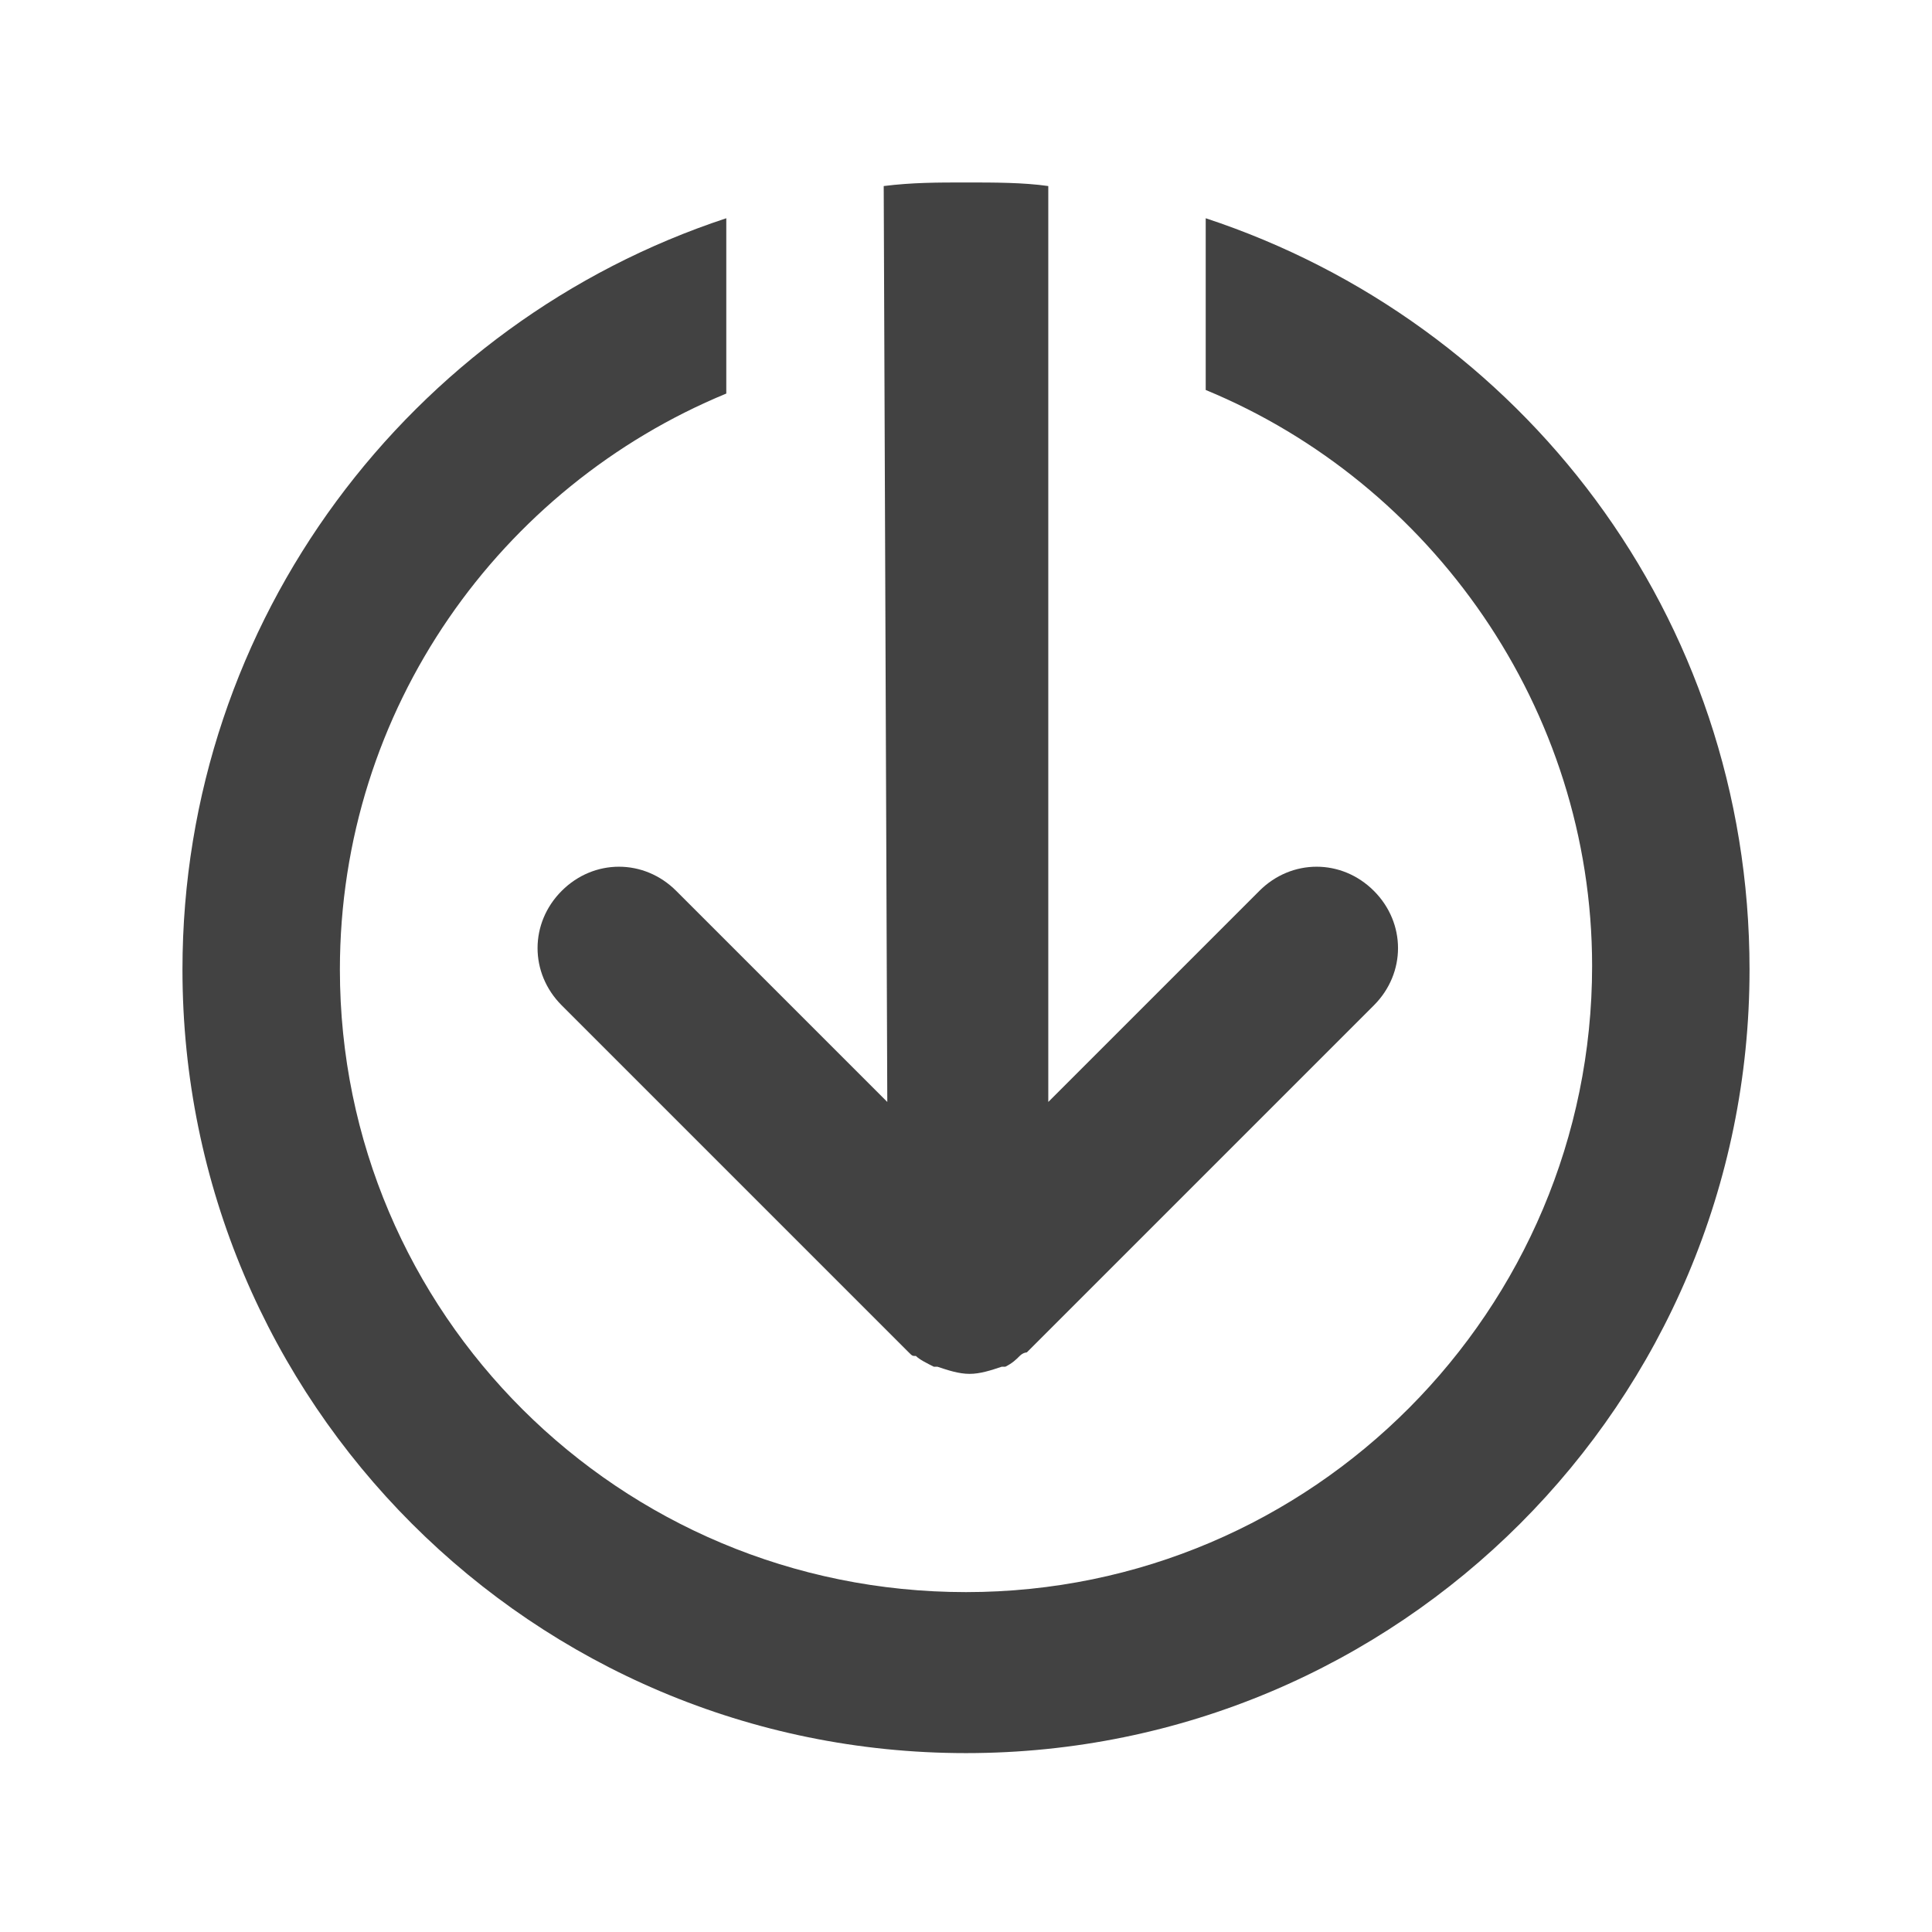 <?xml version="1.0" encoding="utf-8"?>
<!-- Generator: Adobe Illustrator 19.2.1, SVG Export Plug-In . SVG Version: 6.00 Build 0)  -->
<svg version="1.1" id="Слой_1" xmlns="http://www.w3.org/2000/svg" xmlns:xlink="http://www.w3.org/1999/xlink" x="0px" y="0px"
	 viewBox="0 0 54 54" style="enable-background:new 0 0 54 54;" xml:space="preserve">
<style type="text/css">
	.st0{fill:#424242;}
</style>
<g>
	<g>
		<path class="st0" d="M24.8,30.8l-5.9-5.9c-0.9-0.9-2.3-0.9-3.2,0c-0.9,0.9-0.9,2.3,0,3.2l9.7,9.7c0.1,0.1,0.1,0.1,0.2,0.1
			c0.1,0.1,0.3,0.2,0.5,0.3c0,0,0.1,0,0.1,0c0.3,0.1,0.6,0.2,0.9,0.2s0.6-0.1,0.9-0.2c0,0,0.1,0,0.1,0c0.2-0.1,0.3-0.2,0.4-0.3
			c0.1-0.1,0.2-0.1,0.2-0.1l9.7-9.7c0.9-0.9,0.9-2.3,0-3.2c-0.9-0.9-2.3-0.9-3.2,0l-5.9,5.9l0-25.6c-0.7-0.1-1.5-0.1-2.3-0.1
			c-0.8,0-1.5,0-2.3,0.1L24.8,30.8z"/>
		<path class="st0" d="M33.7,6.1v4.8c6.3,2.6,10.8,8.9,10.8,16.1c0,9.6-7.8,17.5-17.5,17.5S9.5,36.7,9.5,27.1
			c0-7.3,4.5-13.5,10.8-16.1V6.1C11.5,9,5.1,17.3,5.1,27.1C5.1,39.2,14.9,49,27,49c12.1,0,21.9-9.8,21.9-21.9
			C48.9,17.2,42.5,9,33.7,6.1"/>
	</g>
</g>
</svg>
